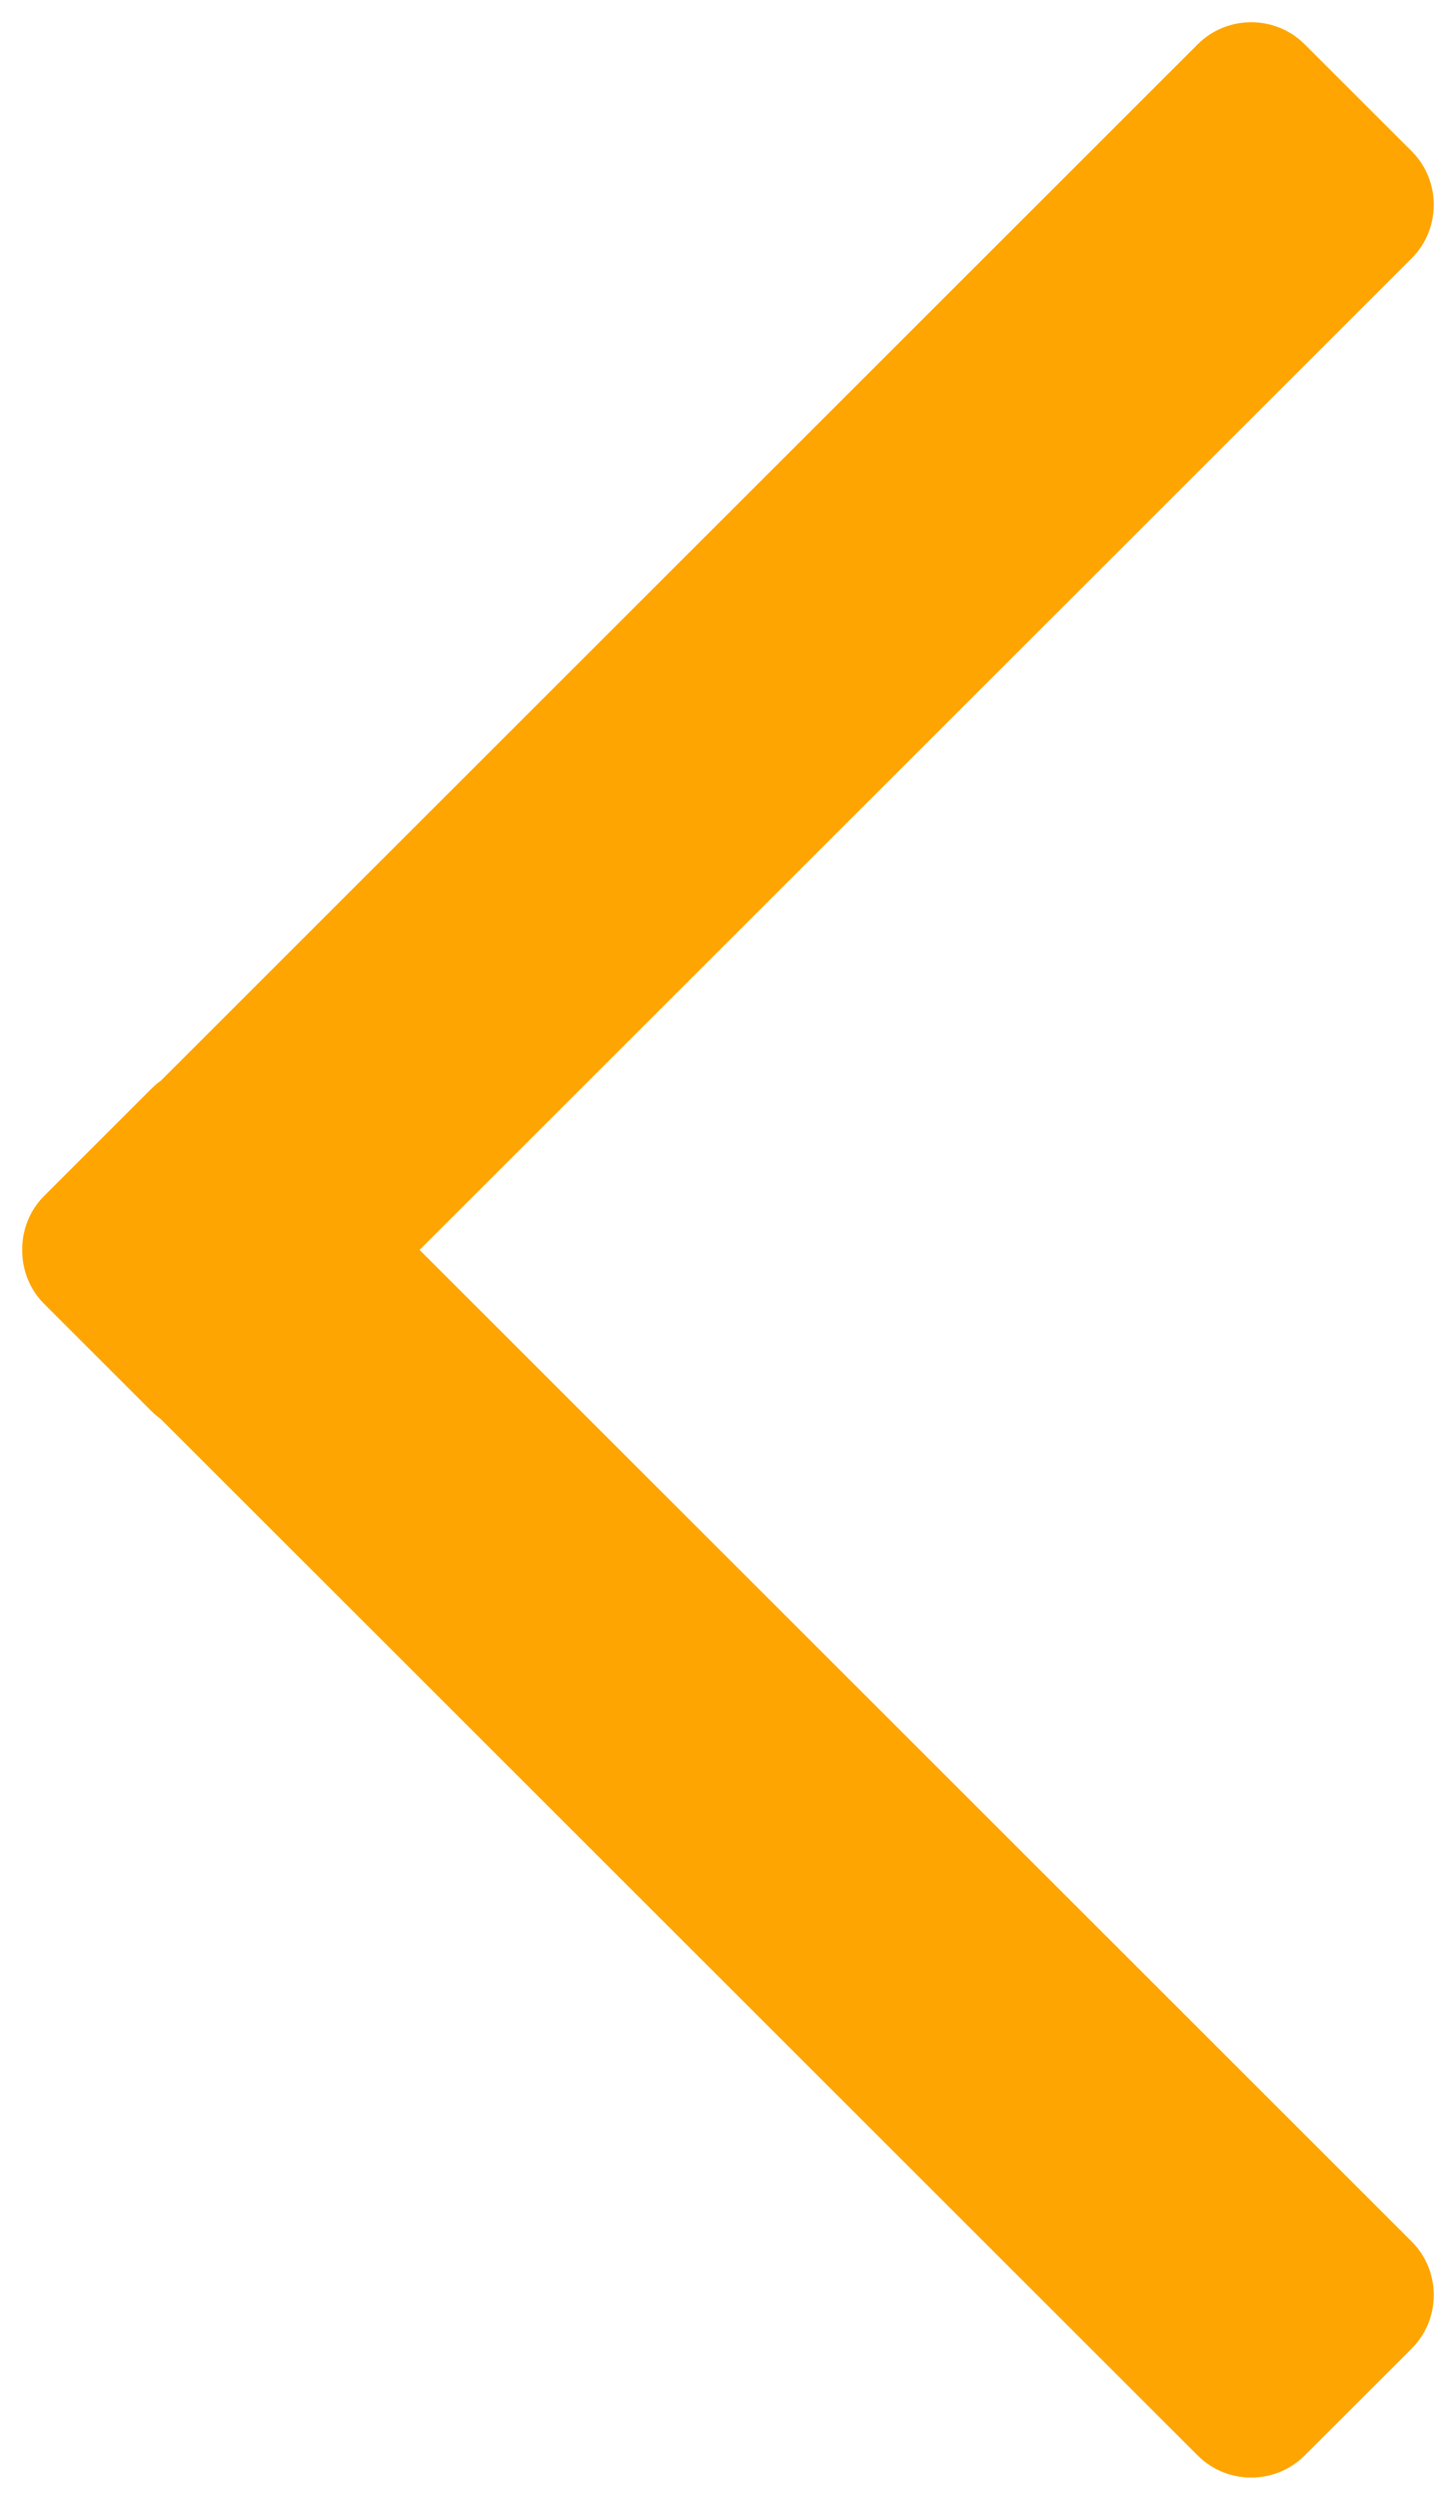 <svg width="60" height="103" viewBox="0 0 60 103" fill="none" xmlns="http://www.w3.org/2000/svg">
<path fill-rule="evenodd" clip-rule="evenodd" d="M58.116 92.42L17.171 51.5L58.116 10.58C59.294 9.4 59.294 7.474 58.116 6.293L53.703 1.885C52.525 0.705 50.595 0.705 49.416 1.885L6.681 44.595C6.547 44.69 6.417 44.799 6.299 44.918L1.885 49.329C1.287 49.926 0.994 50.713 1 51.5C0.994 52.287 1.287 53.074 1.885 53.671L6.299 58.082C6.417 58.201 6.547 58.31 6.681 58.405L49.416 101.115C50.595 102.295 52.525 102.295 53.703 101.115L58.116 96.707C59.294 95.526 59.294 93.6 58.116 92.42V92.42Z" fill="#FFA501" stroke="#FFA501" stroke-width="0.169" stroke-miterlimit="22.926"/>
</svg>
